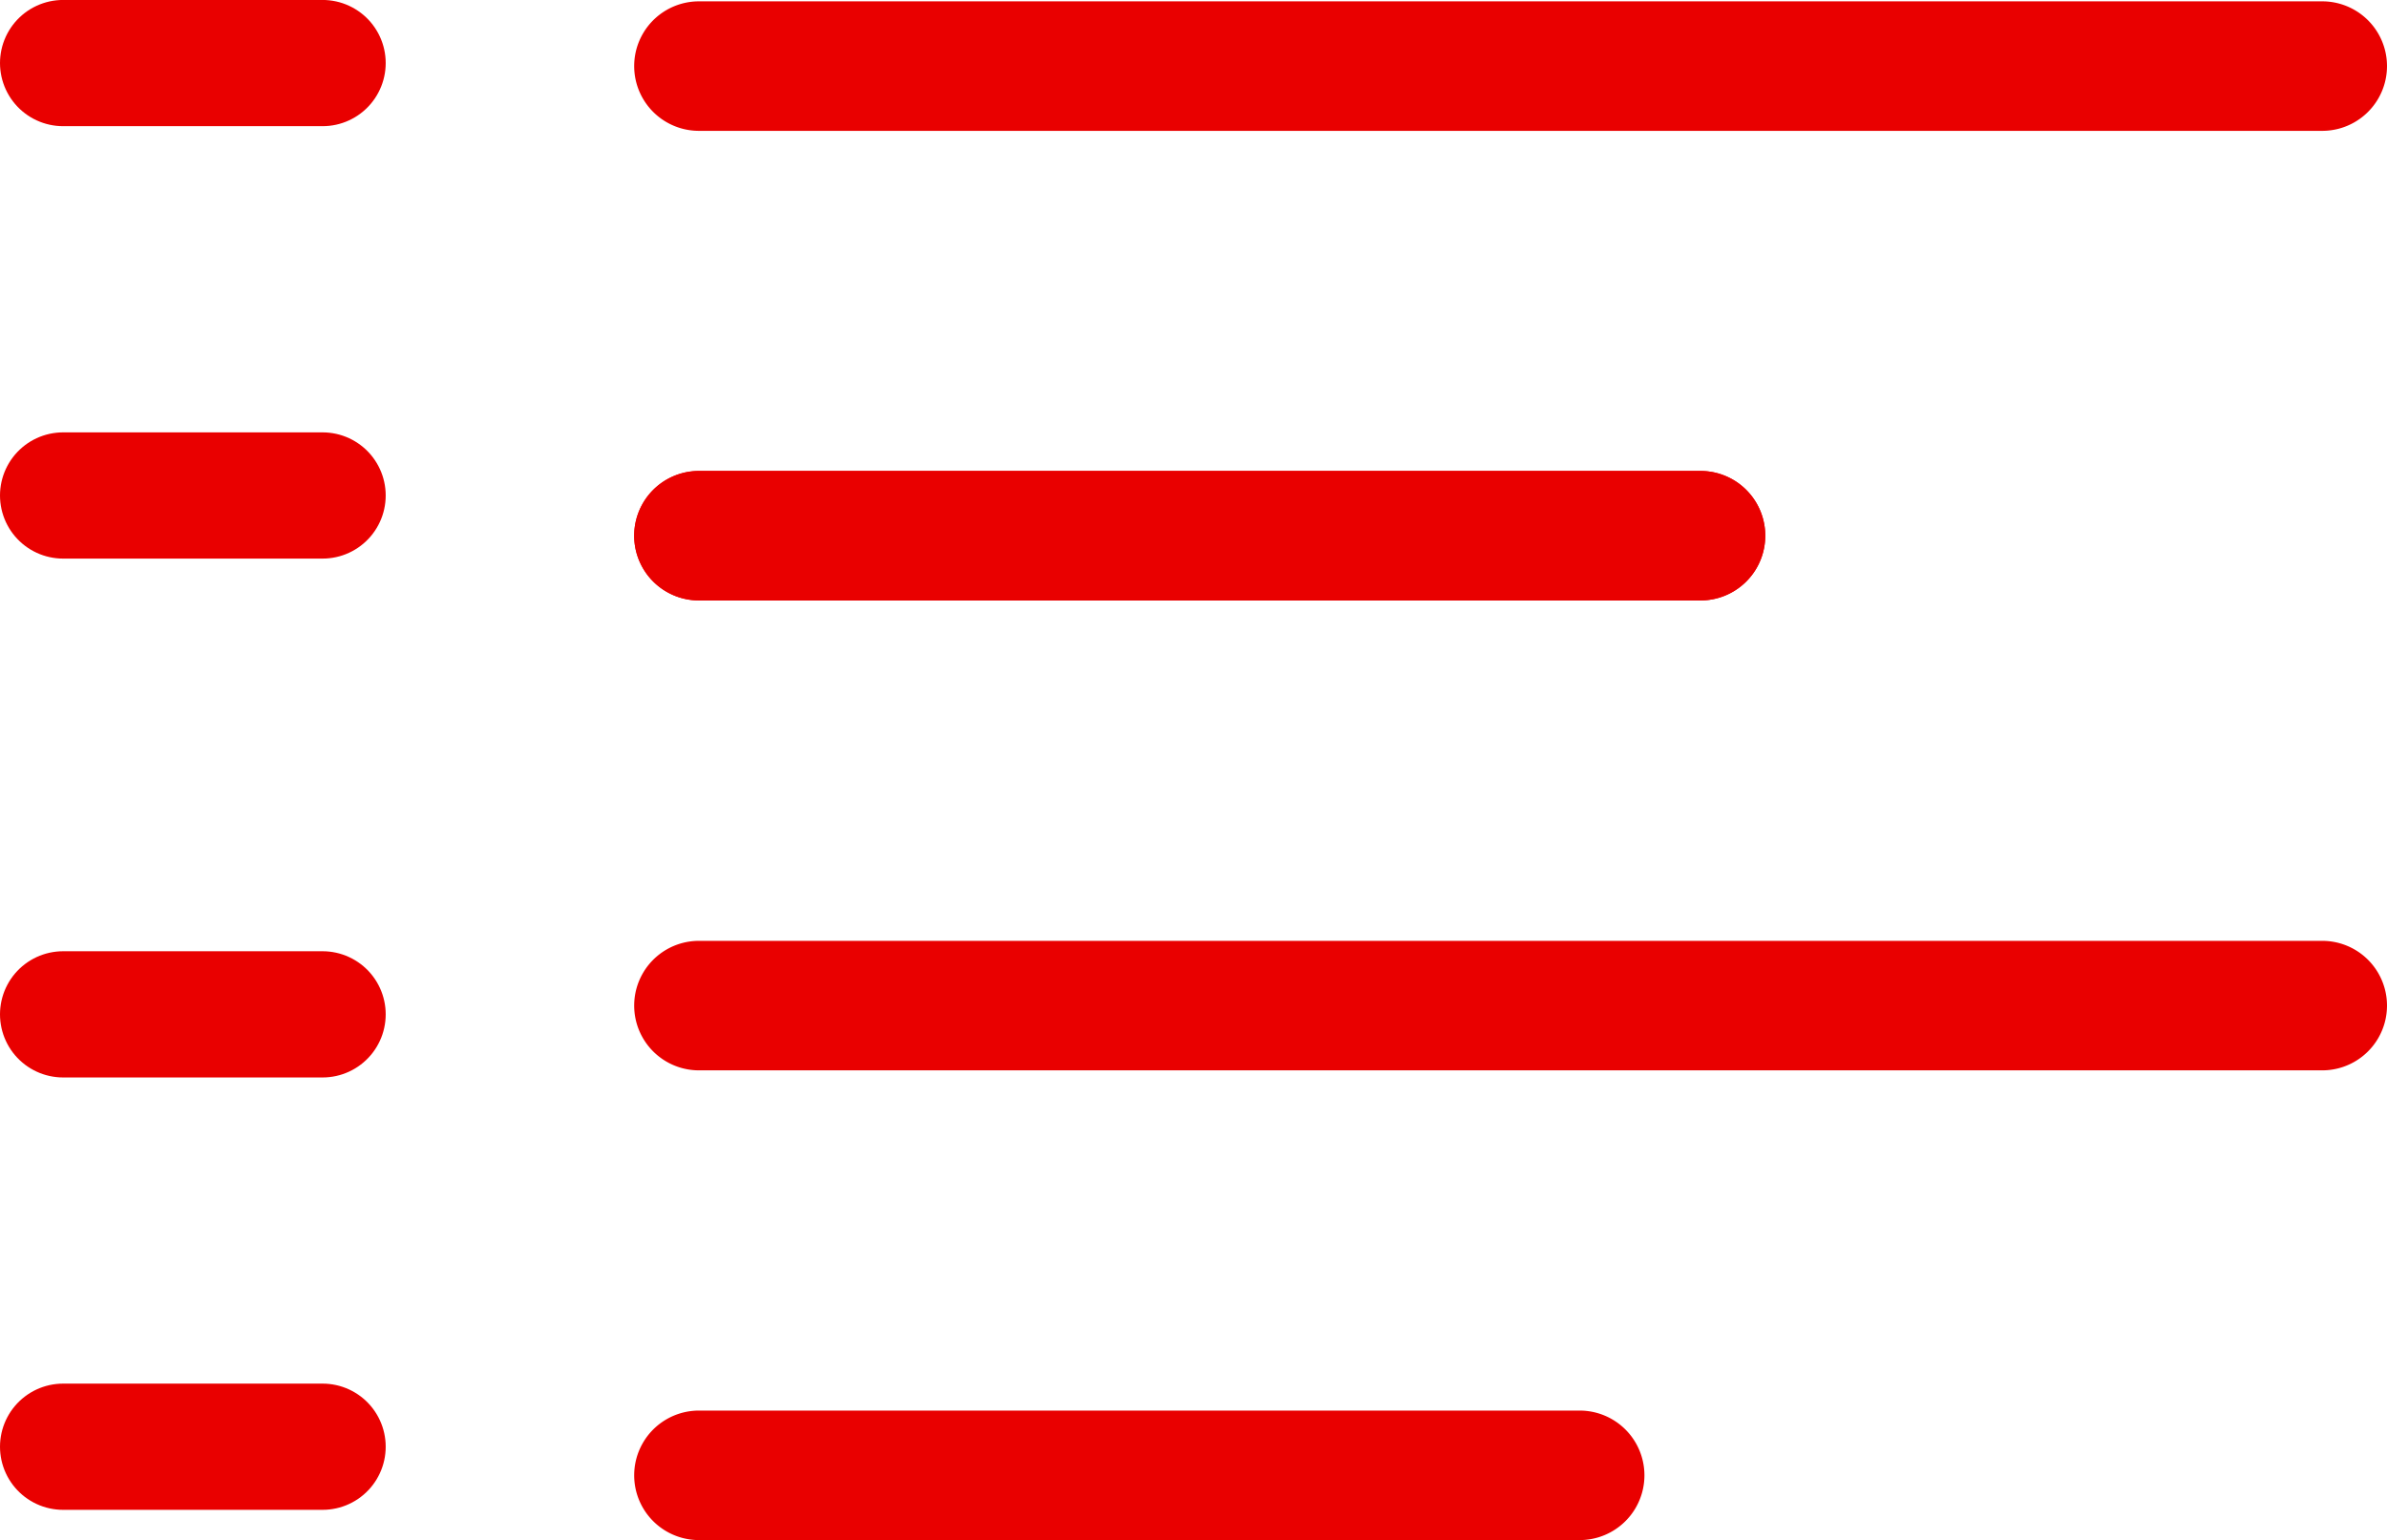 <svg xmlns="http://www.w3.org/2000/svg" width="56.733" height="36.607" viewBox="0 0 56.733 36.607">
  <g id="Group_4366" data-name="Group 4366" transform="translate(-1059.104 -374.326)">
    <g id="Component_2" data-name="Component 2" transform="translate(1060.604 374.358)">
      <g id="Group_4293" data-name="Group 4293" transform="translate(13.572 0)">
        <path id="Path_2450" data-name="Path 2450" d="M304.743,78.465H266.161a1.539,1.539,0,1,0,0,3.078h38.582a1.539,1.539,0,0,0,0-3.078Zm0,0" transform="translate(-264.621 -78.465)" fill="#e90000"/>
        <path id="Path_2451" data-name="Path 2451" d="M266.161,136.7h23.805a1.539,1.539,0,1,0,0-3.078H266.161a1.539,1.539,0,1,0,0,3.078Zm0,0" transform="translate(-264.621 -122.46)" fill="#e90000"/>
        <path id="Path_2452" data-name="Path 2452" d="M304.743,188.785H266.161a1.539,1.539,0,1,0,0,3.078h38.582a1.539,1.539,0,0,0,0-3.078Zm0,0" transform="translate(-264.621 -166.454)" fill="#e90000"/>
        <path id="Path_2453" data-name="Path 2453" d="M287.094,243.945H266.161a1.539,1.539,0,1,0,0,3.078h20.933a1.539,1.539,0,0,0,0-3.078Zm0,0" transform="translate(-264.621 -210.449)" fill="#e90000"/>
        <path id="Path_2454" data-name="Path 2454" d="M266.161,136.7h23.805a1.539,1.539,0,1,0,0-3.078H266.161a1.539,1.539,0,1,0,0,3.078Zm0,0" transform="translate(-264.621 -122.46)" fill="#e90000"/>
      </g>
      <line id="Line_34" data-name="Line 34" x2="6.167" transform="translate(0 1.467)" fill="none" stroke="#e90000" stroke-linecap="round" stroke-width="3"/>
      <line id="Line_35" data-name="Line 35" x2="6.167" transform="translate(0 11.745)" fill="none" stroke="#e90000" stroke-linecap="round" stroke-width="3"/>
      <line id="Line_36" data-name="Line 36" x2="6.167" transform="translate(0 24.078)" fill="none" stroke="#e90000" stroke-linecap="round" stroke-width="3"/>
      <line id="Line_37" data-name="Line 37" x2="6.167" transform="translate(0 34.355)" fill="none" stroke="#e90000" stroke-linecap="round" stroke-width="3"/>
    </g>
  </g>
</svg>
